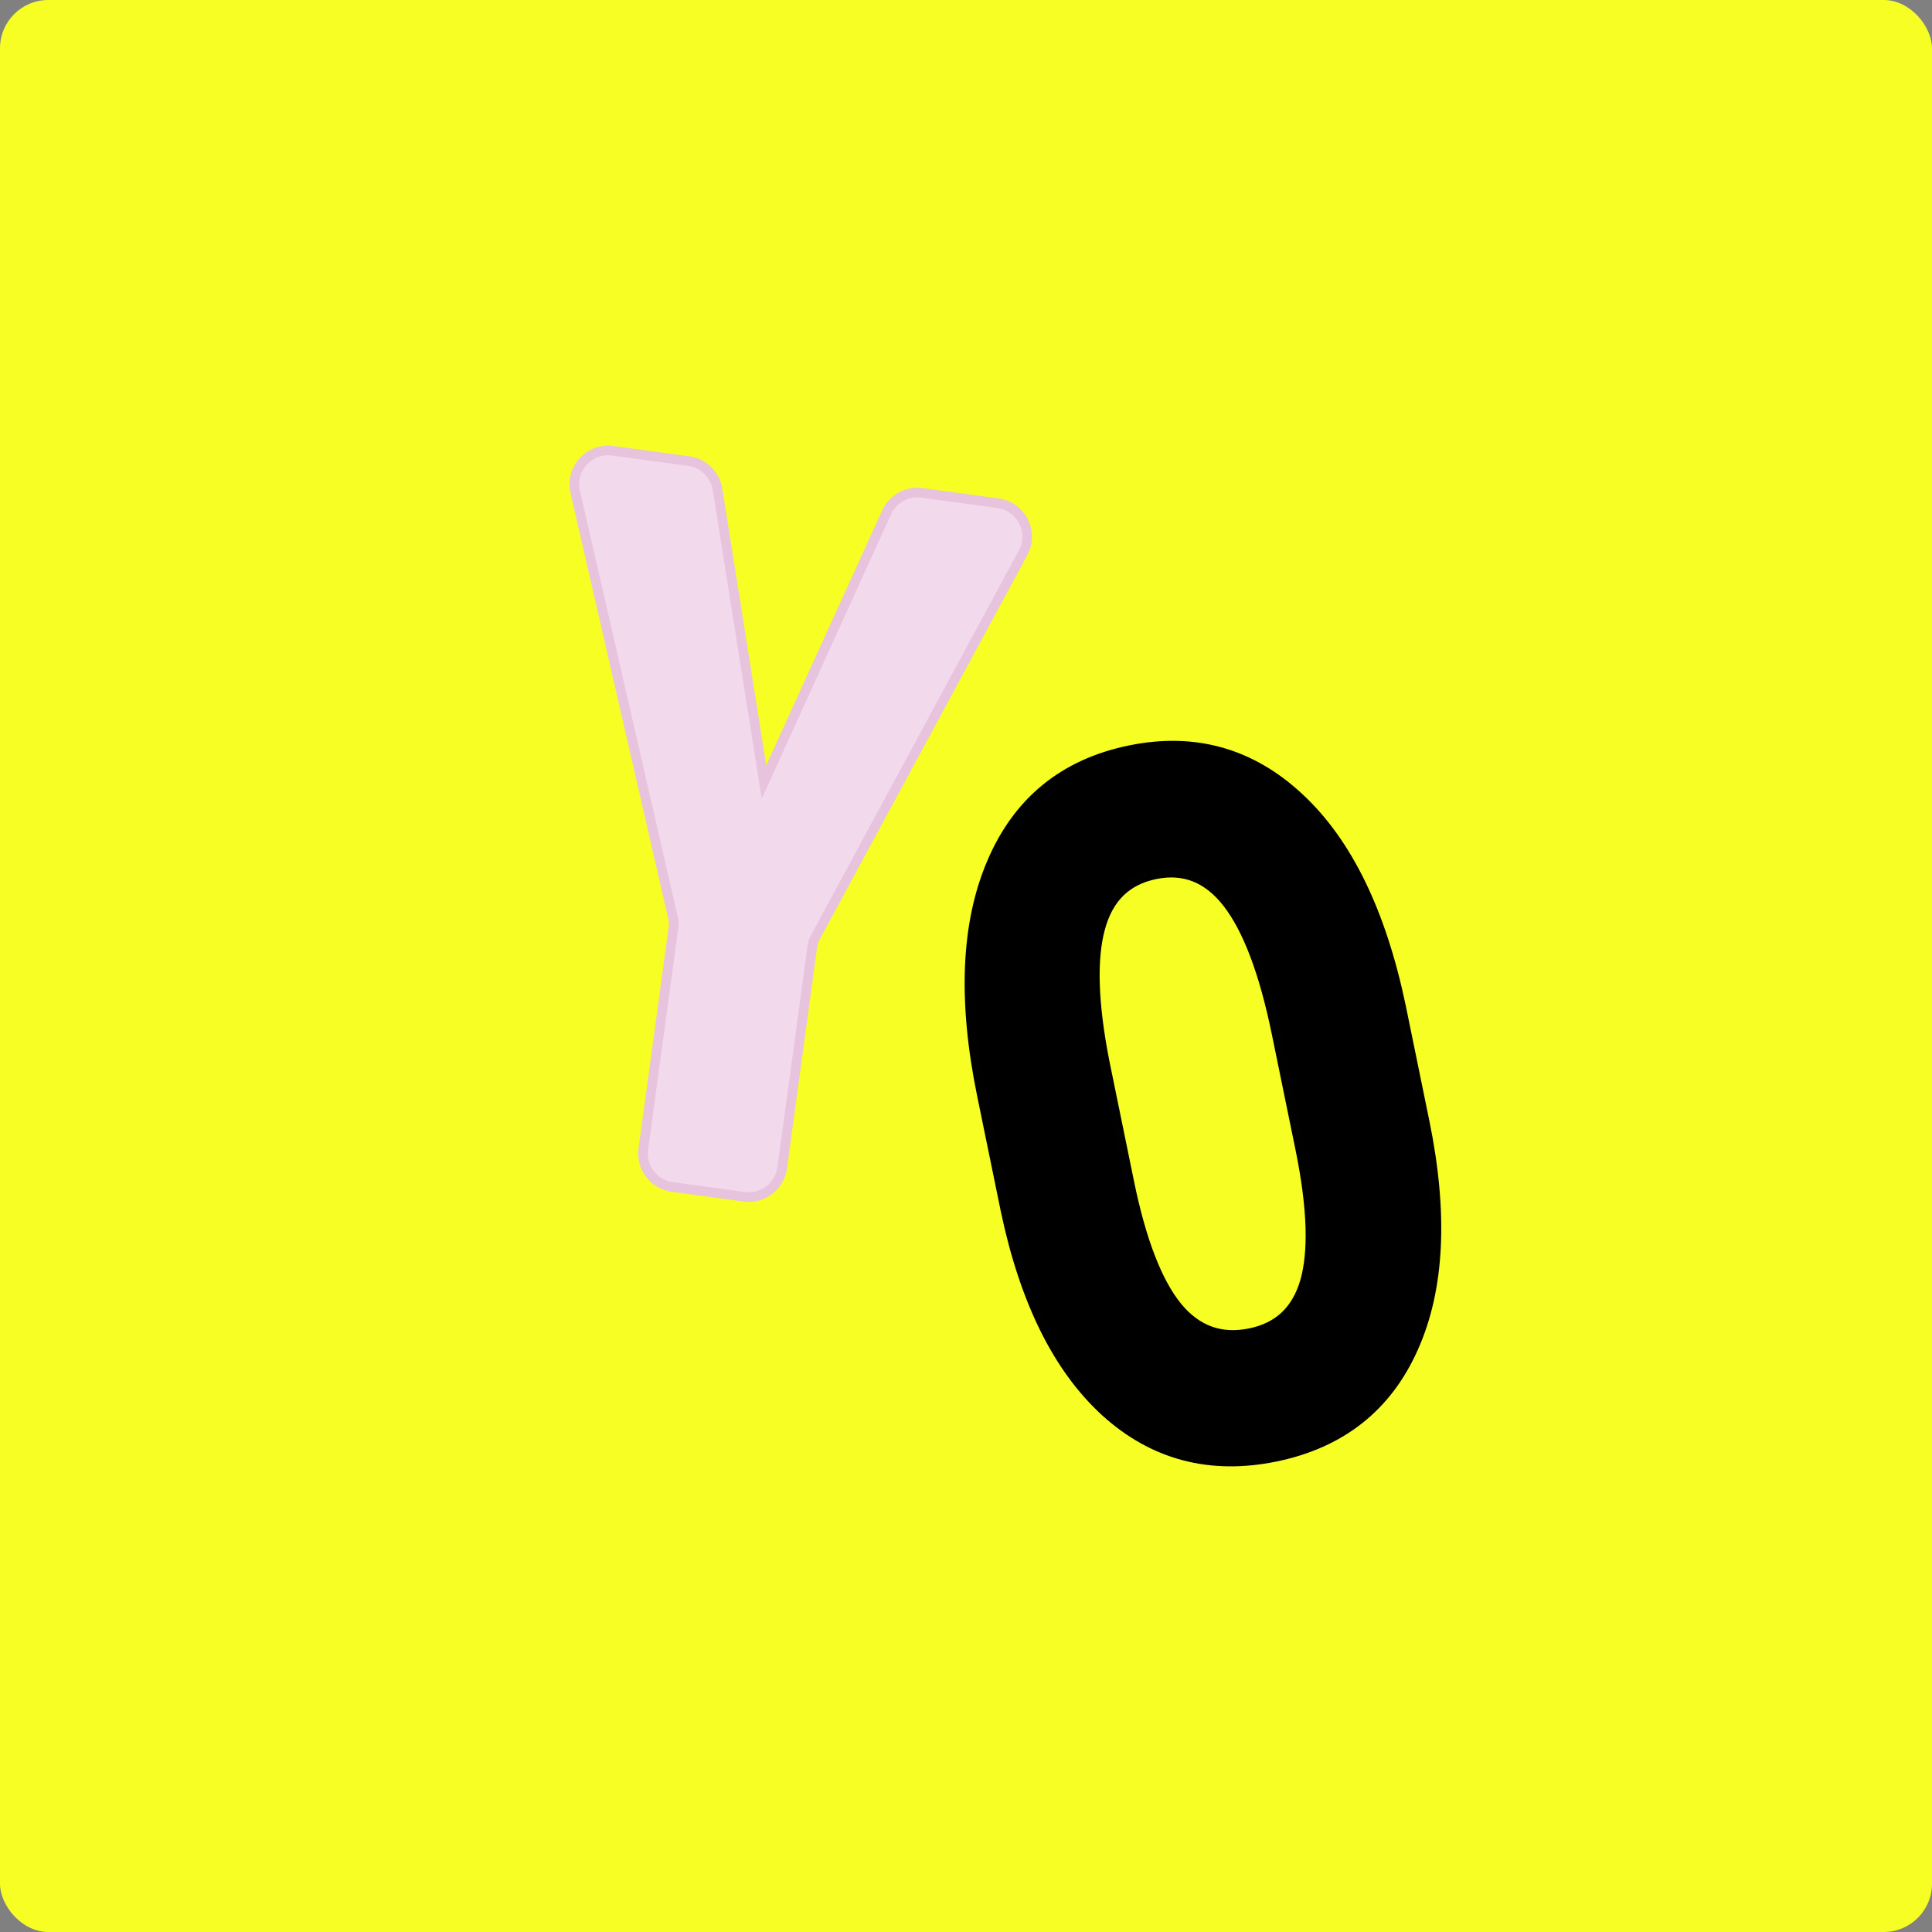 <svg width="200" height="200" viewBox="0 0 200 200" fill="none" xmlns="http://www.w3.org/2000/svg">
<rect x="0" y="0" width="200" height="200" fill="#808080" stroke="none"/>
<rect width="200" height="200" rx="5" fill="#F7FE24"/>
<path d="M91.779 53.039L79.089 80.949L74.281 50.653C74.039 49.128 72.826 47.942 71.296 47.734L63.43 46.663C61.005 46.333 58.999 48.529 59.546 50.914L69.683 95.077C69.75 95.371 69.764 95.675 69.723 95.974L66.597 118.935C66.337 120.85 67.678 122.614 69.593 122.875L77.034 123.888C78.95 124.149 80.714 122.807 80.975 120.892L84.1 97.929C84.141 97.631 84.235 97.343 84.378 97.078L105.912 57.223C107.074 55.071 105.728 52.421 103.304 52.091L95.437 51.02C93.905 50.812 92.418 51.633 91.779 53.039Z" fill="#F2D9EC" stroke="#E7C3DE"/>
<path d="M114.447 146.157L114.448 146.158C119.399 150.642 125.28 152.191 132.035 150.807C138.818 149.417 143.597 145.649 146.318 139.522C149.056 133.413 149.417 125.594 147.474 116.112L145.012 104.097L145.012 104.095C142.975 94.433 139.499 87.252 134.535 82.621C129.547 77.943 123.673 76.285 116.963 77.659C110.144 79.057 105.363 82.95 102.664 89.306C99.97 95.606 99.652 103.631 101.64 113.336L104.102 125.351L104.103 125.354C106.074 134.697 109.506 141.655 114.447 146.157ZM113.901 96.073L113.901 96.071C114.331 94.489 115.023 93.255 115.959 92.342C116.894 91.431 118.099 90.816 119.596 90.509C121.104 90.2 122.463 90.302 123.692 90.792C124.923 91.284 126.056 92.181 127.085 93.515C129.156 96.202 130.858 100.669 132.152 106.984L134.653 119.19C135.848 125.155 135.966 129.638 135.078 132.692C134.633 134.192 133.938 135.366 133.007 136.239C132.076 137.11 130.885 137.704 129.412 138.006C127.884 138.319 126.509 138.242 125.274 137.797C124.038 137.352 122.909 136.527 121.891 135.294C119.834 132.778 118.156 128.498 116.902 122.376L114.342 109.881C113.155 103.814 113.029 99.228 113.901 96.073Z" fill="black" stroke="#010101"/>
</svg>
